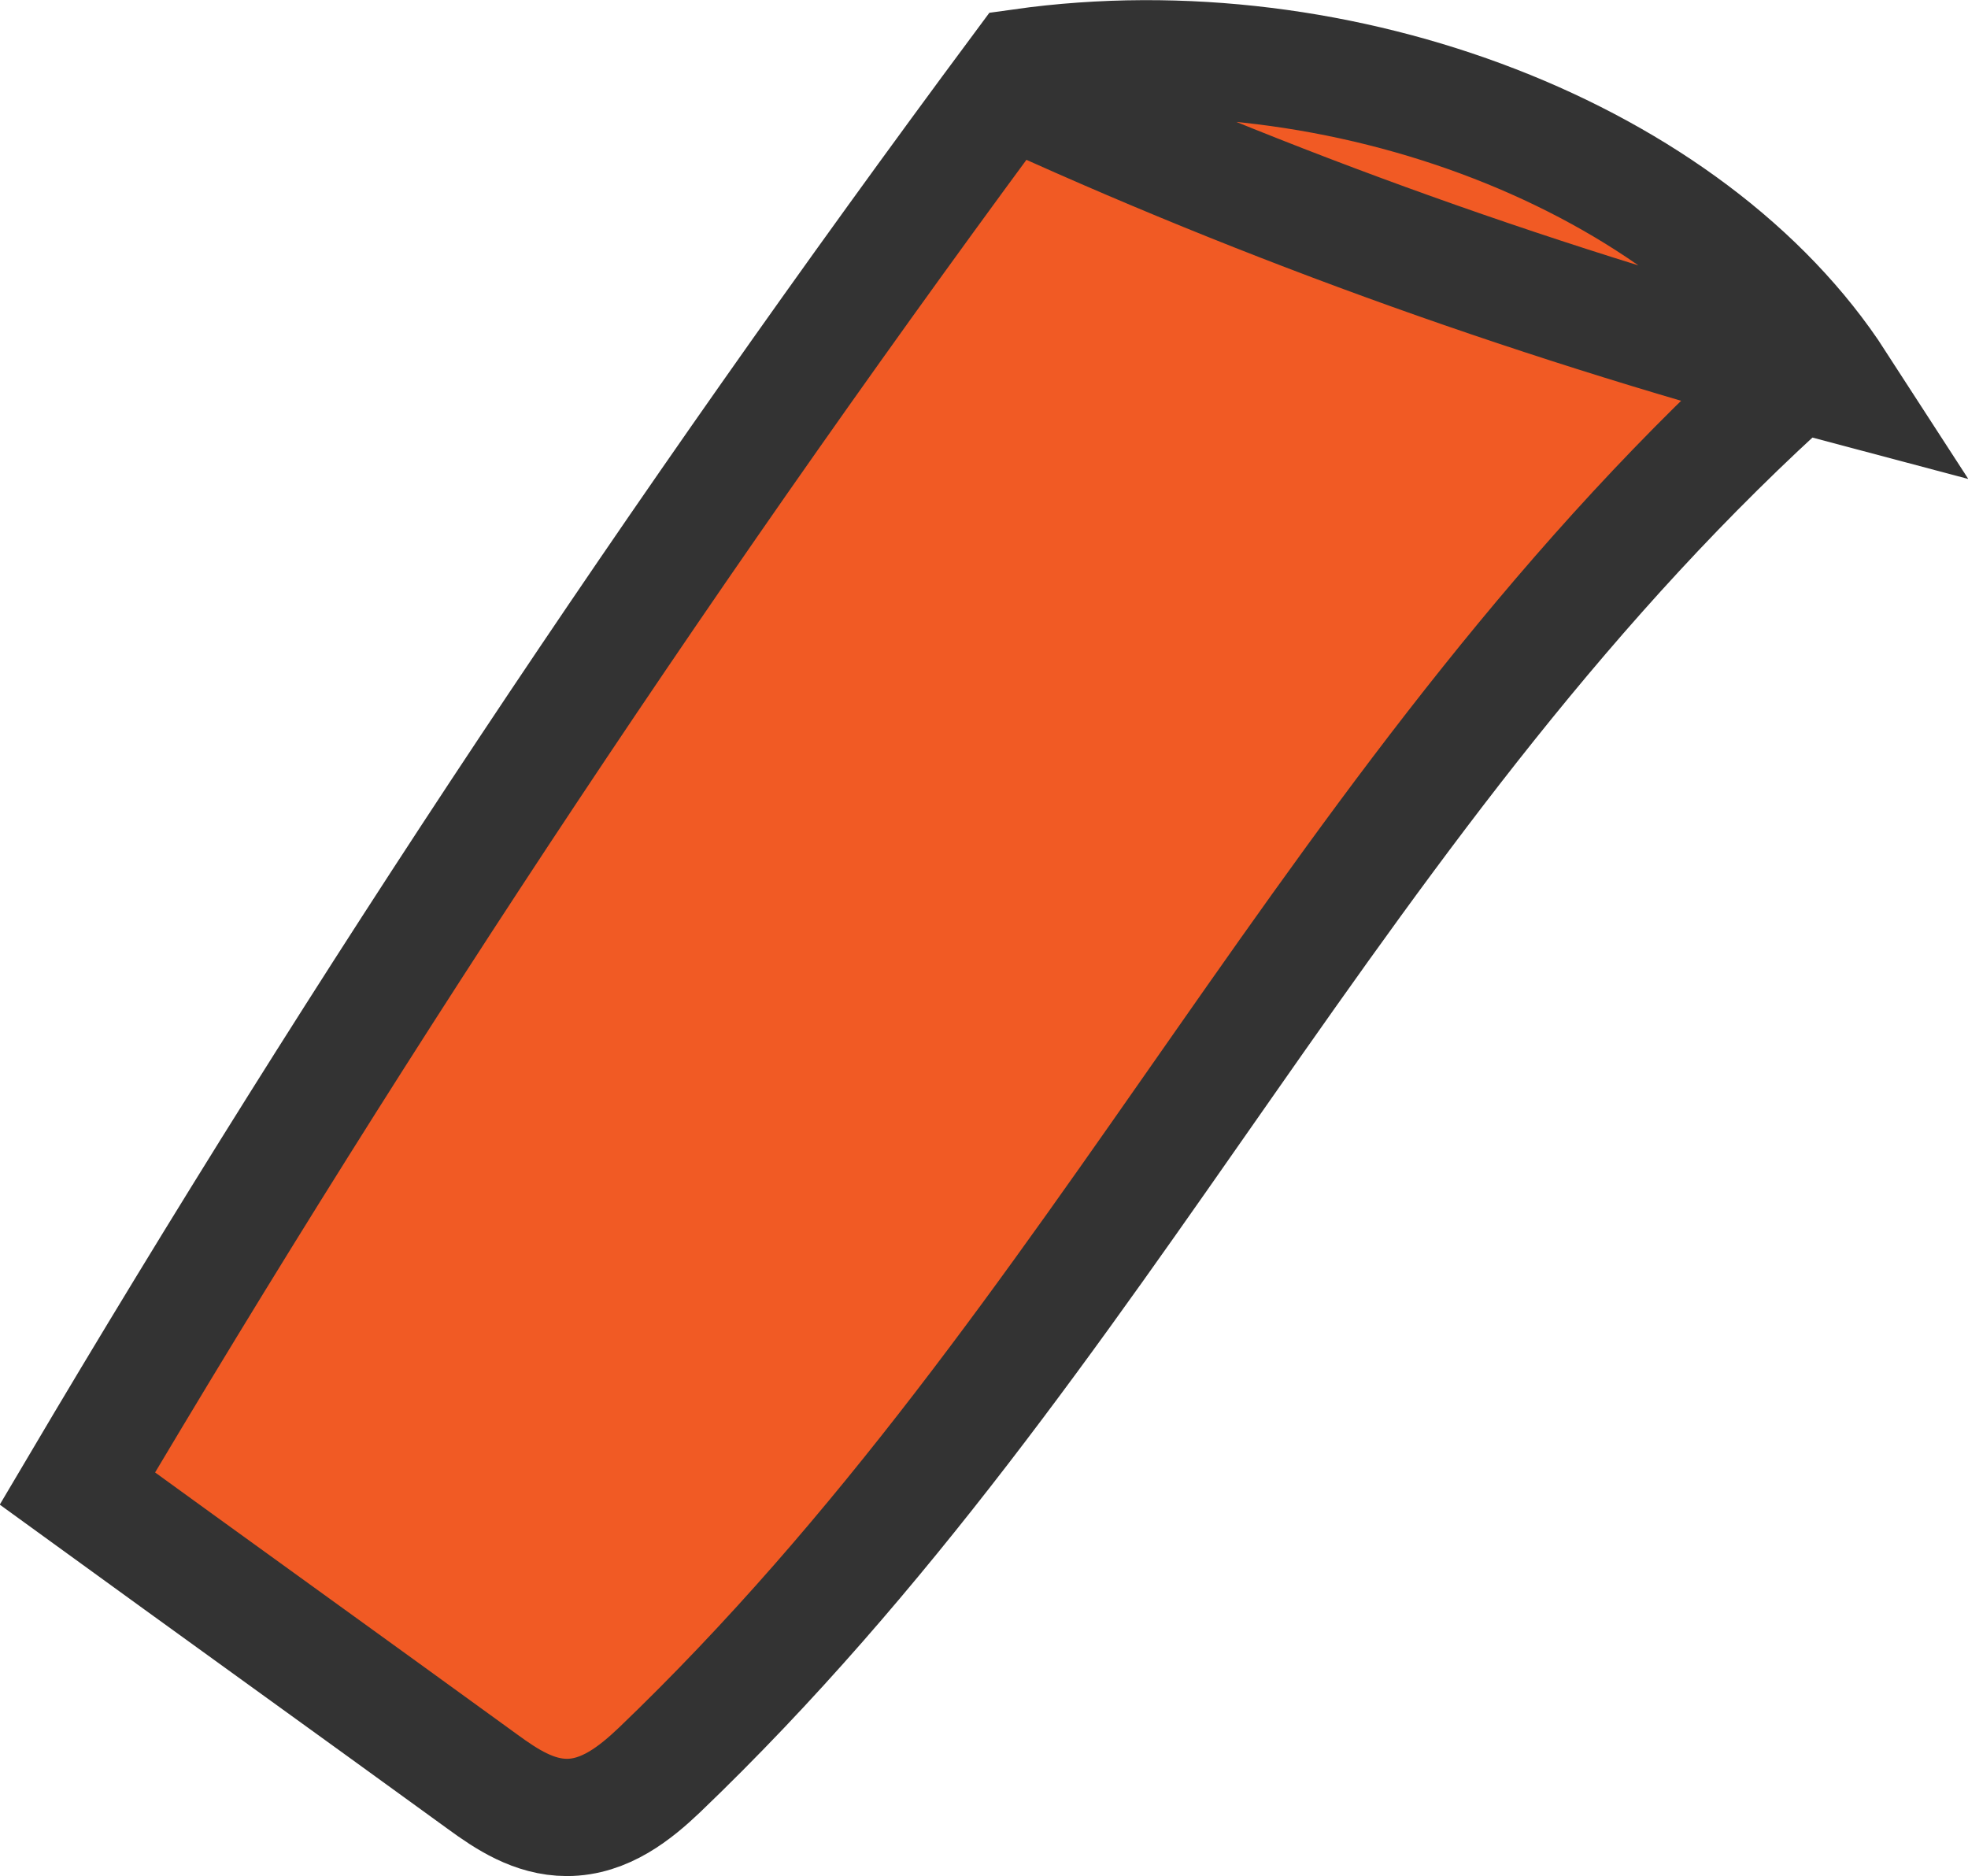 <?xml version="1.0" encoding="UTF-8"?>
<svg id="Layer_1" data-name="Layer 1" xmlns="http://www.w3.org/2000/svg" viewBox="0 0 33.57 32">
  <defs>
    <style>
      .cls-1 {
        fill: #f15a24;
        stroke: #333;
        stroke-miterlimit: 10;
        stroke-width: 2px;
      }
    </style>
  </defs>
  <path class="cls-1" d="M17.14,1.46c4.49,2.07,9.25,3.77,14.19,5.08C28.84,2.69,22.9,.38,17.43,1.15,11.58,9.03,6.21,17.12,1.32,25.39c2.3,1.67,4.61,3.33,6.91,5,.41,.3,.88,.61,1.44,.61,.65,0,1.17-.42,1.58-.81,7.66-7.34,11.5-16.77,19.47-23.9"/>
</svg>
